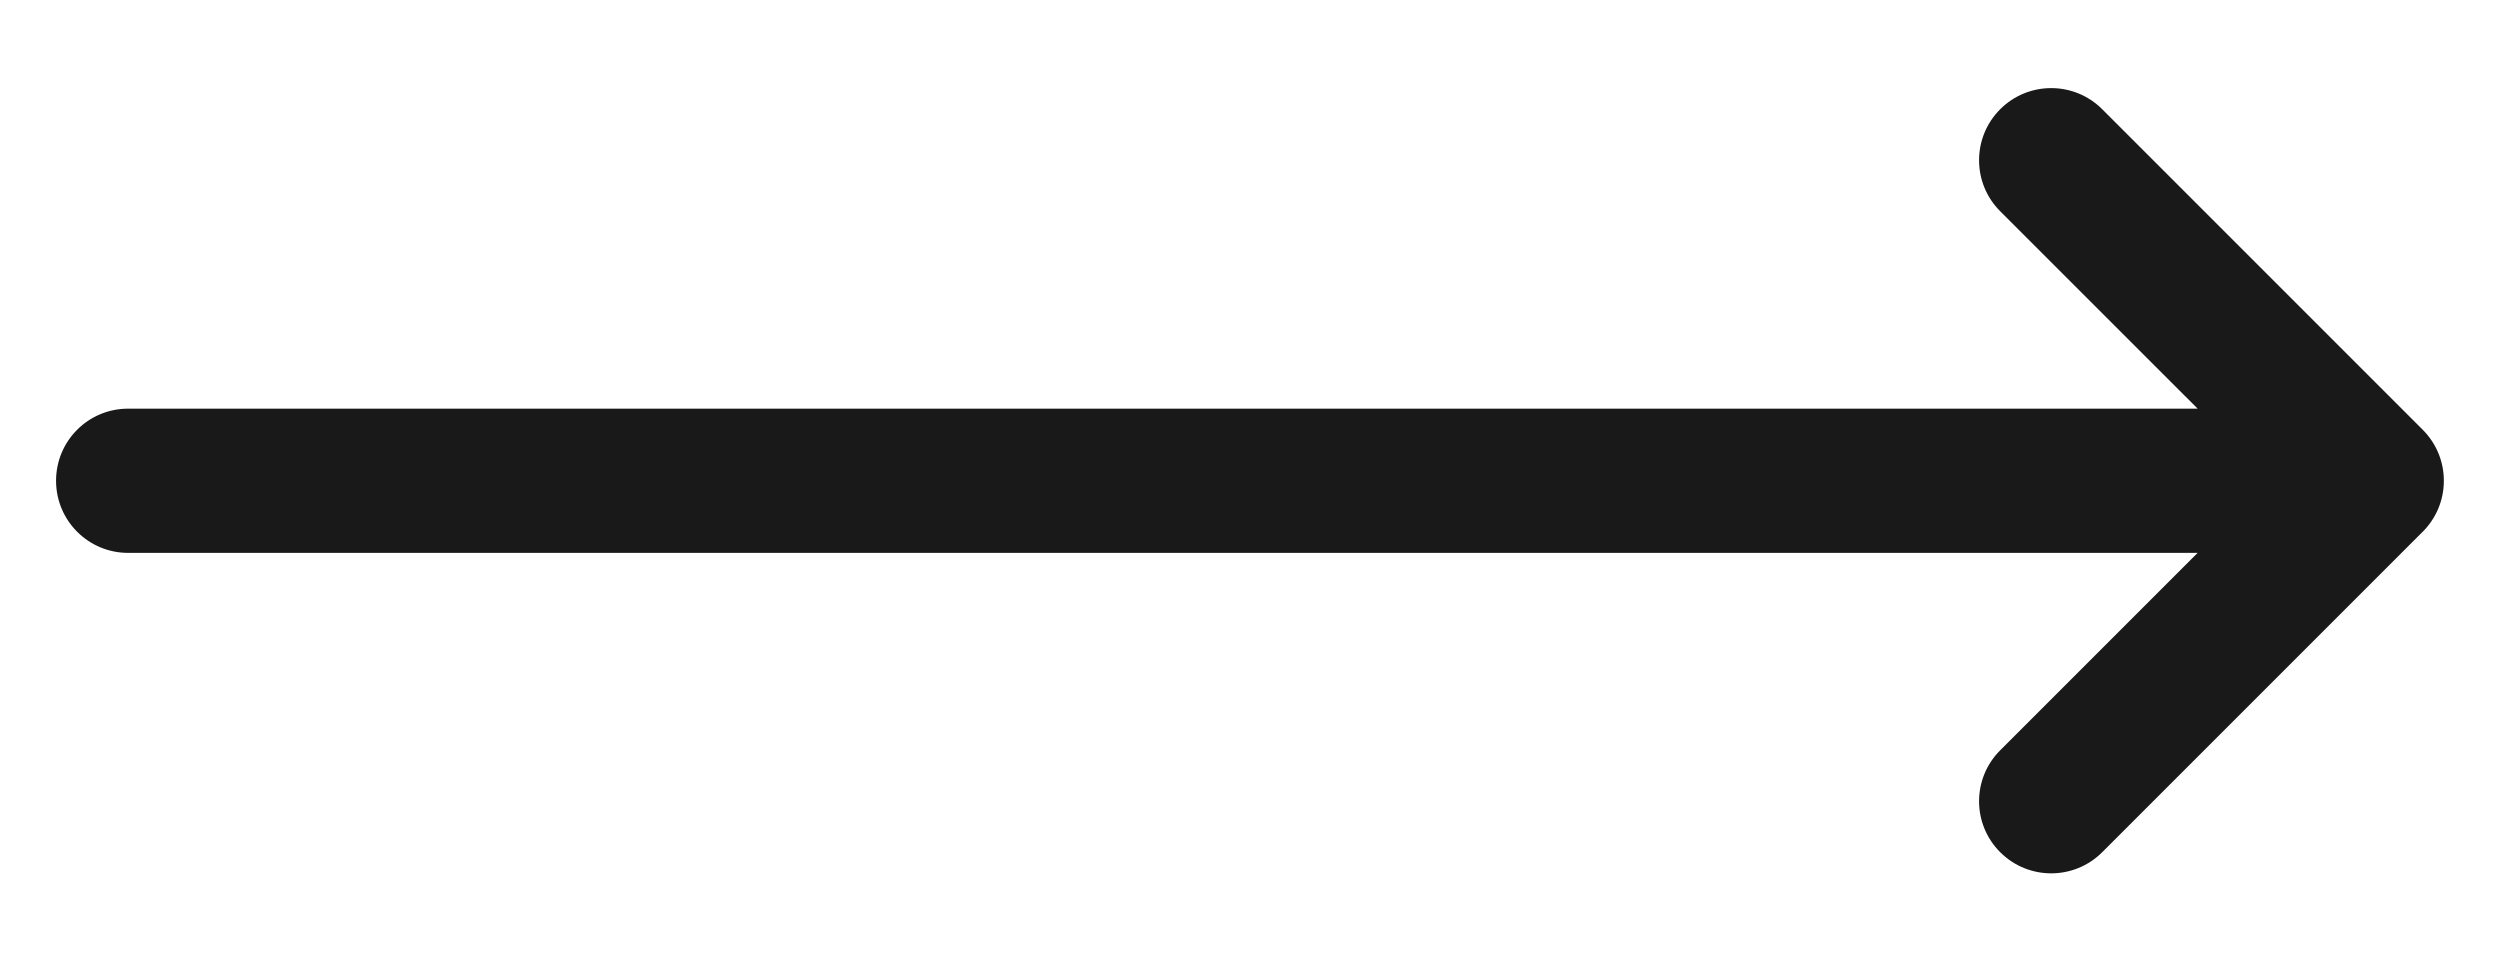 <svg width="26" height="10" viewBox="0 0 26 10" fill="none" xmlns="http://www.w3.org/2000/svg">
<g id="Vector">
<path id="Vector-13" d="M20.802 7.803C20.509 8.096 20.509 8.57 20.802 8.863C21.095 9.156 21.57 9.156 21.863 8.863L20.802 7.803ZM25.196 5.53C25.489 5.237 25.489 4.762 25.196 4.469C24.904 4.176 24.429 4.176 24.136 4.469L25.196 5.53ZM24.136 5.53C24.429 5.823 24.904 5.823 25.196 5.53C25.489 5.237 25.489 4.762 25.196 4.469L24.136 5.53ZM21.863 1.136C21.57 0.843 21.095 0.843 20.802 1.136C20.509 1.429 20.509 1.904 20.802 2.197L21.863 1.136ZM24.666 5.75C25.08 5.75 25.416 5.414 25.416 5C25.416 4.585 25.08 4.25 24.666 4.25V5.75ZM1.333 4.25C0.918 4.25 0.583 4.585 0.583 5C0.583 5.414 0.918 5.75 1.333 5.75V4.25ZM21.863 8.863L25.196 5.53L24.136 4.469L20.802 7.803L21.863 8.863ZM25.196 4.469L21.863 1.136L20.802 2.197L24.136 5.53L25.196 4.469ZM24.666 4.25H1.333V5.75H24.666V4.25Z" fill="#191919"/>
</g>
</svg>

